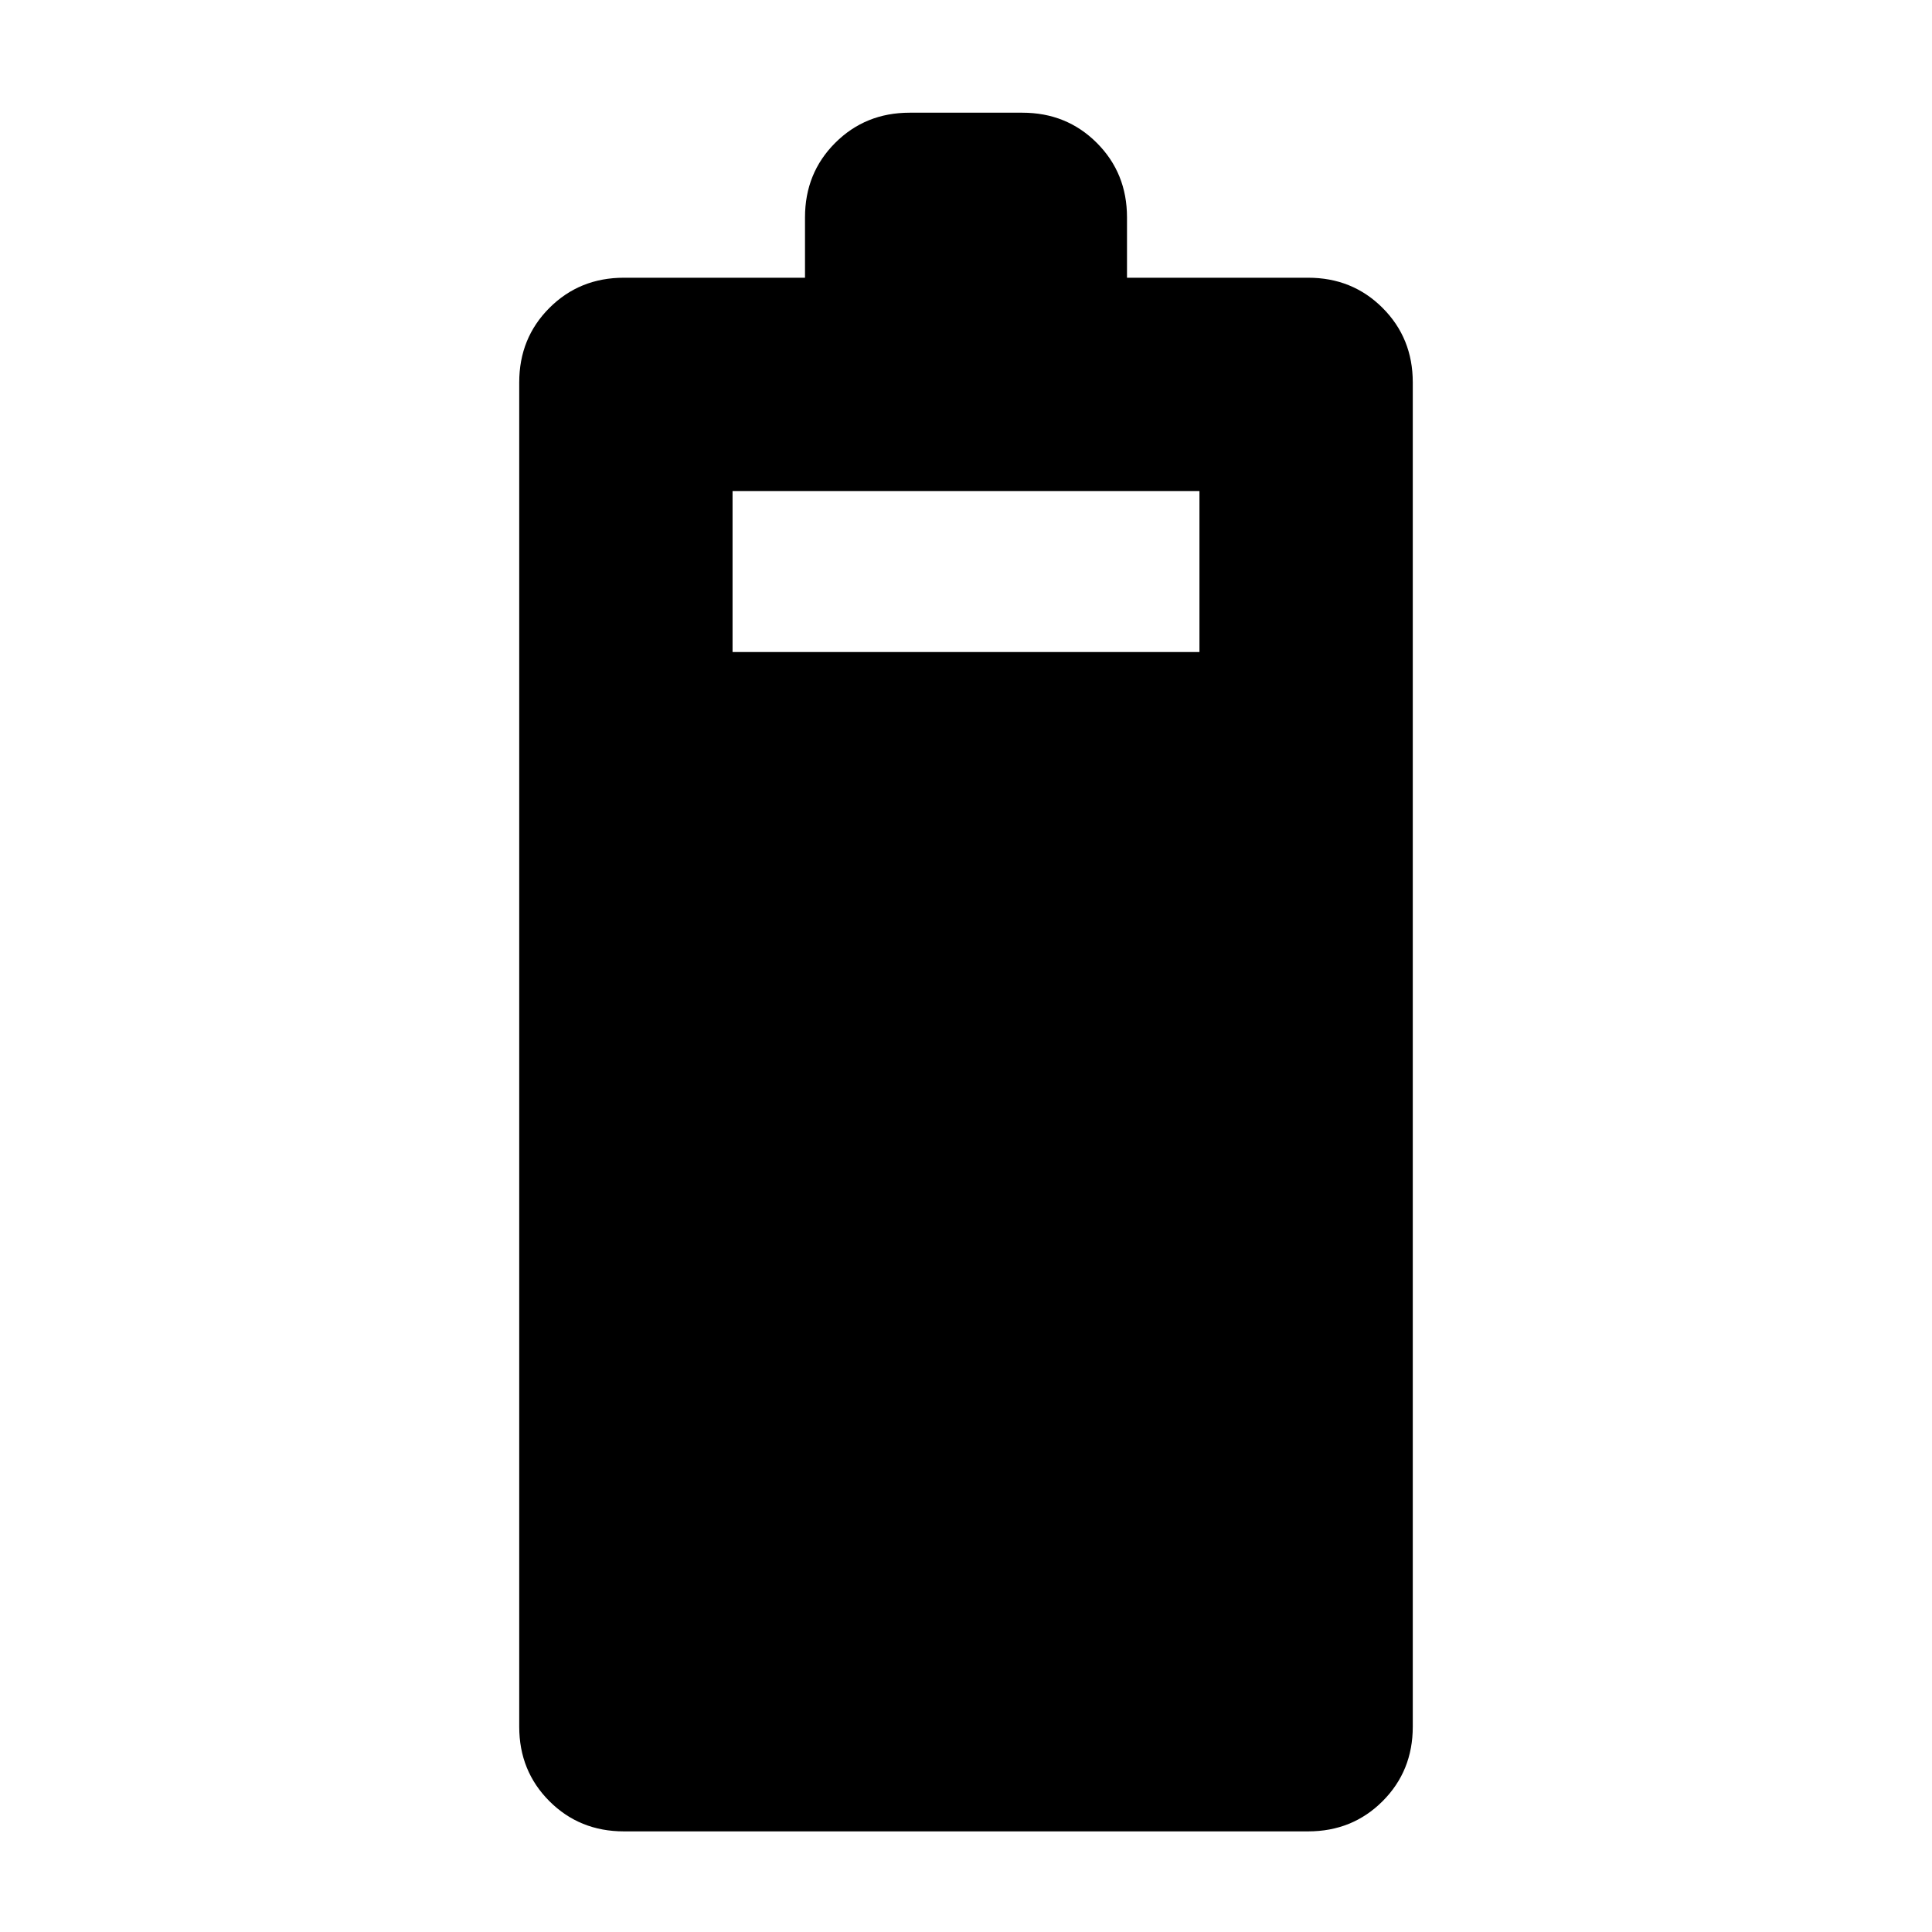 <svg xmlns="http://www.w3.org/2000/svg" height="24" width="24"><path d="M7.75 22.75Q7.2 22.75 6.825 22.375Q6.45 22 6.45 21.45V4.75Q6.45 4.2 6.825 3.825Q7.2 3.45 7.75 3.45H10V2.7Q10 2.15 10.375 1.775Q10.75 1.4 11.3 1.4H12.7Q13.25 1.4 13.625 1.775Q14 2.15 14 2.7V3.45H16.25Q16.8 3.45 17.175 3.825Q17.55 4.2 17.55 4.75V21.45Q17.55 22 17.175 22.375Q16.8 22.75 16.25 22.75ZM9.1 8.1H14.9V6.1H9.1Z"/></svg>